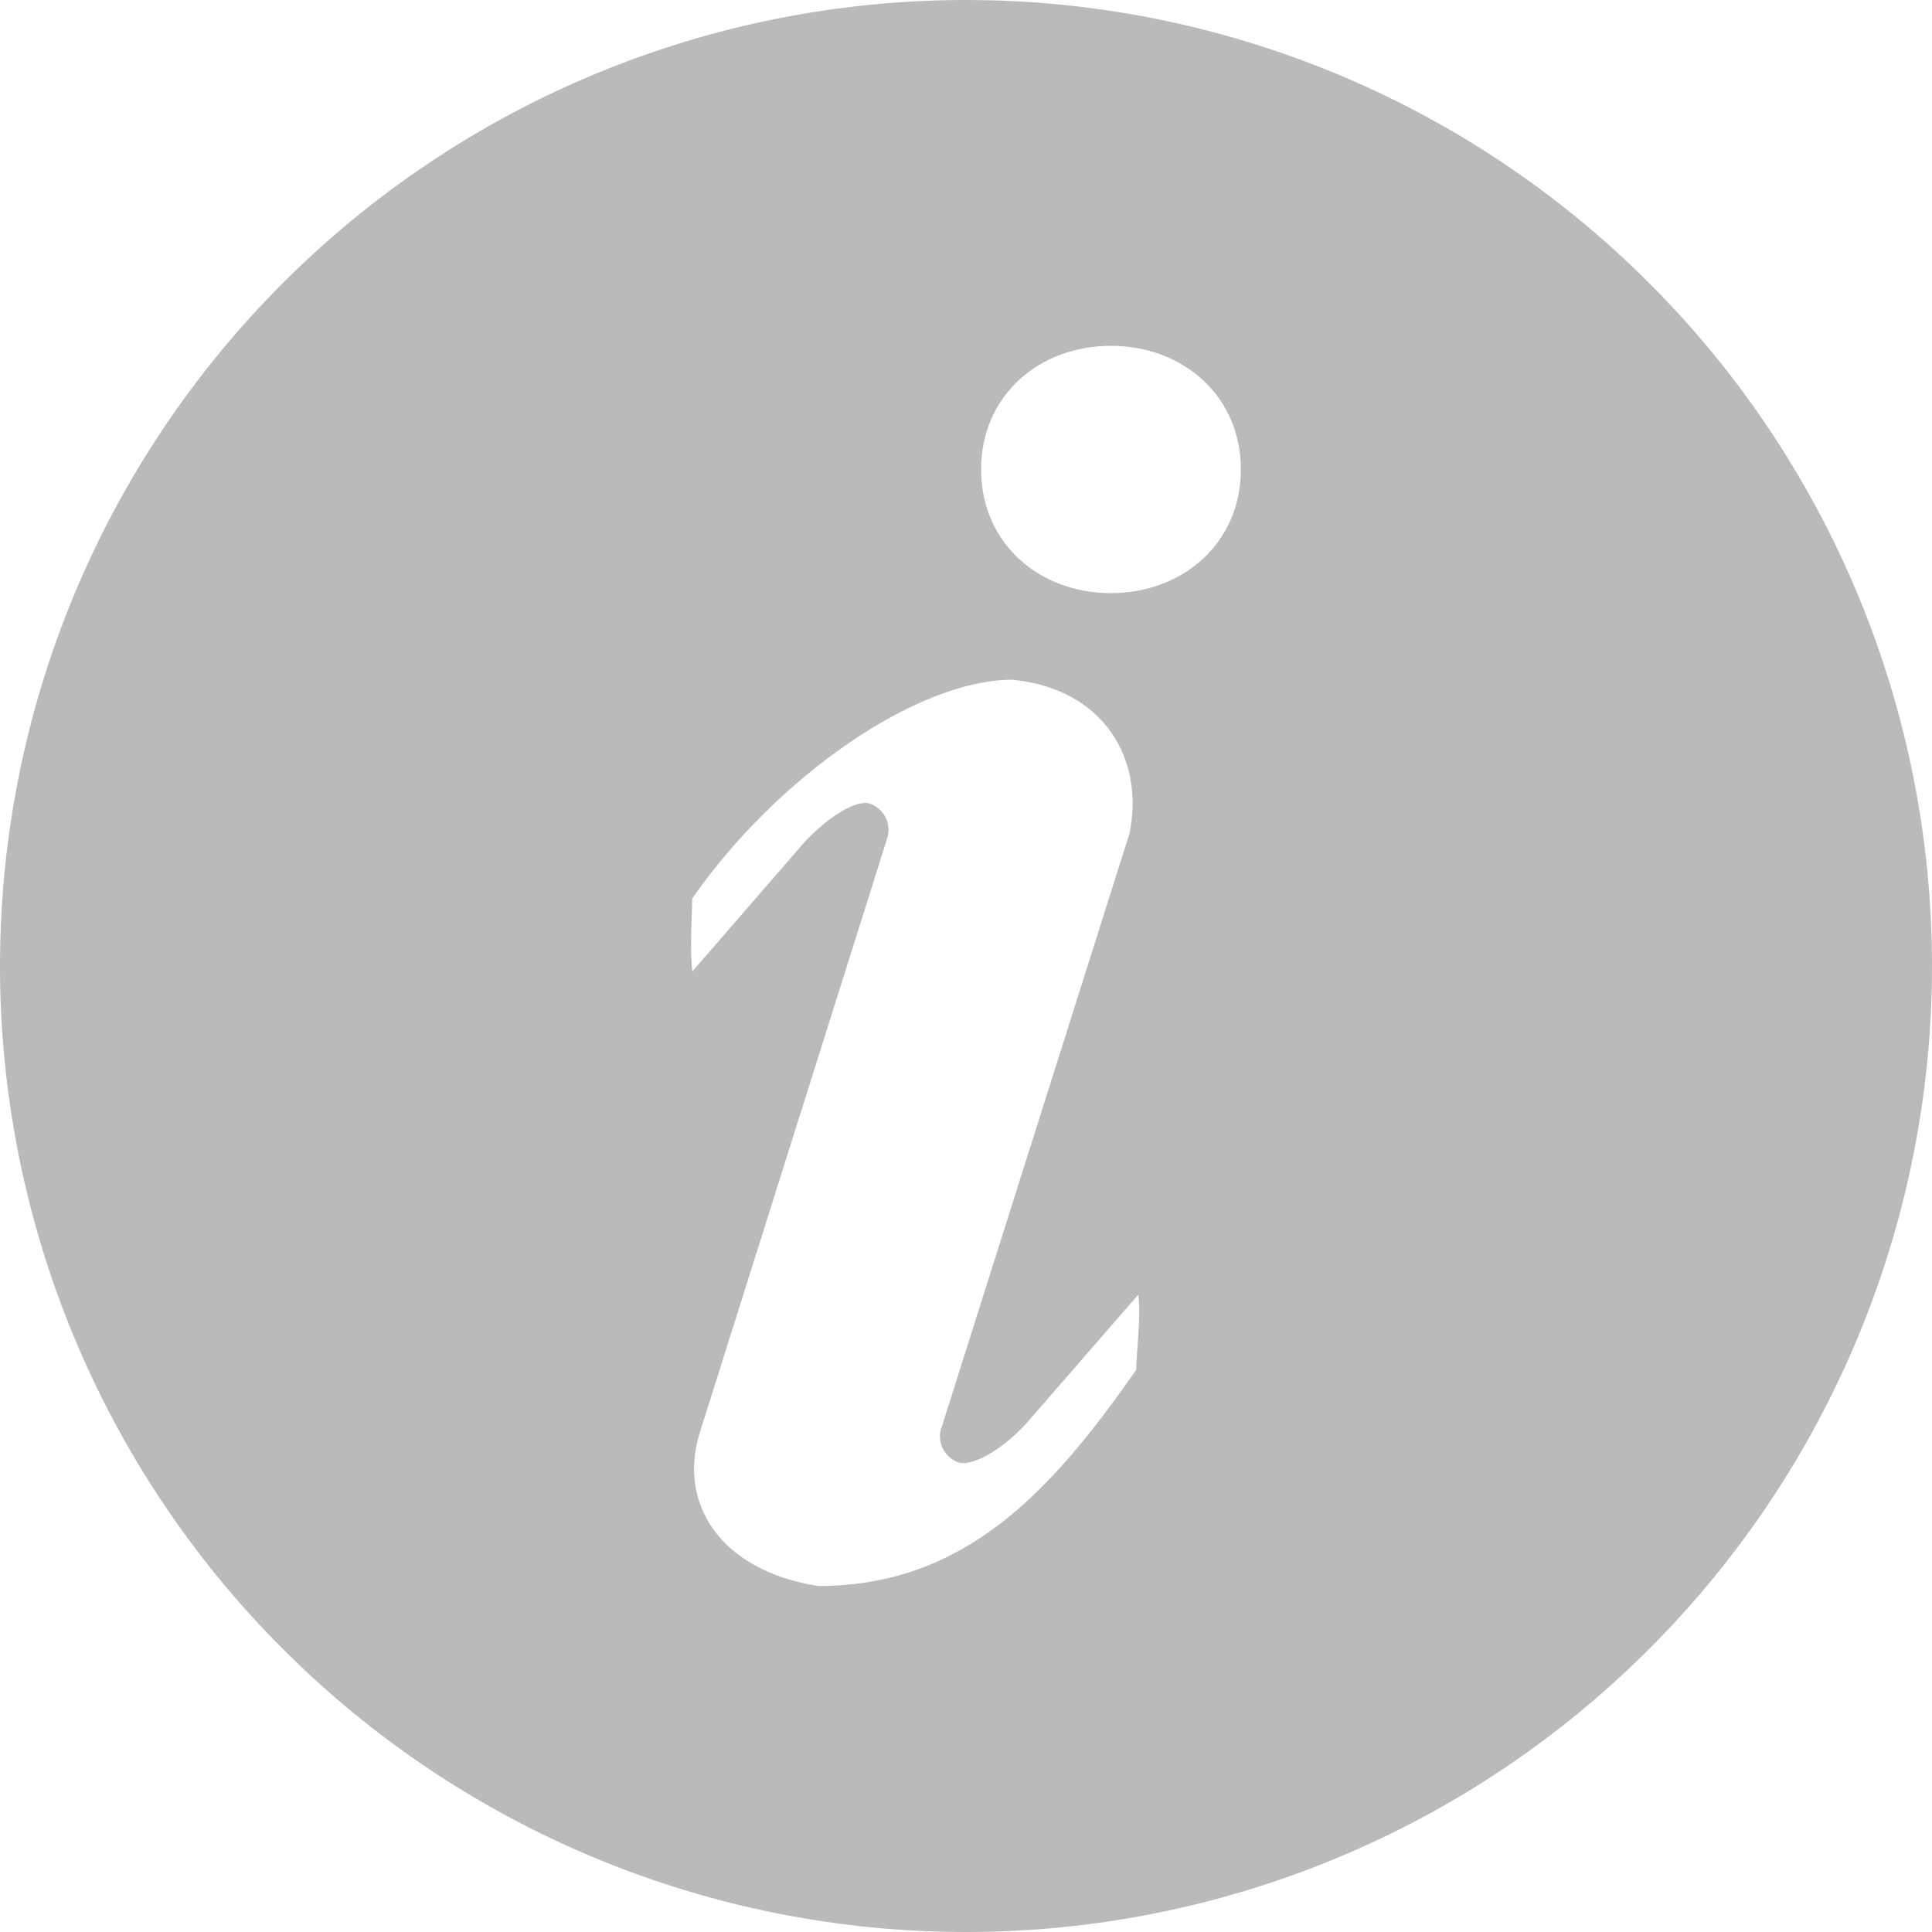 <svg width="11" height="11" viewBox="0 0 11 11" fill="none" xmlns="http://www.w3.org/2000/svg">
<path d="M5.5 0C6.959 0 8.358 0.579 9.389 1.611C10.421 2.642 11 4.041 11 5.5C11 6.959 10.421 8.358 9.389 9.389C8.358 10.421 6.959 11 5.5 11C4.041 11 2.642 10.421 1.611 9.389C0.579 8.358 0 6.959 0 5.5C0 4.041 0.579 2.642 1.611 1.611C2.642 0.579 4.041 0 5.5 0ZM6.325 3.377C6.733 3.377 7.065 3.093 7.065 2.673C7.065 2.252 6.733 1.969 6.325 1.969C5.916 1.969 5.586 2.252 5.586 2.673C5.586 3.093 5.916 3.377 6.325 3.377ZM6.469 7.798C6.469 7.714 6.498 7.495 6.481 7.371L5.835 8.114C5.702 8.255 5.535 8.352 5.456 8.326C5.42 8.313 5.391 8.288 5.372 8.255C5.353 8.222 5.347 8.183 5.355 8.146L6.431 4.745C6.519 4.314 6.277 3.92 5.764 3.87C5.223 3.87 4.426 4.419 3.941 5.116C3.941 5.199 3.926 5.407 3.942 5.531L4.587 4.787C4.721 4.648 4.876 4.55 4.955 4.576C4.993 4.59 5.025 4.619 5.043 4.656C5.061 4.693 5.064 4.735 5.051 4.774L3.984 8.158C3.86 8.554 4.094 8.942 4.659 9.03C5.492 9.03 5.984 8.495 6.47 7.798H6.469Z" fill="#BABABA"/>
</svg>
